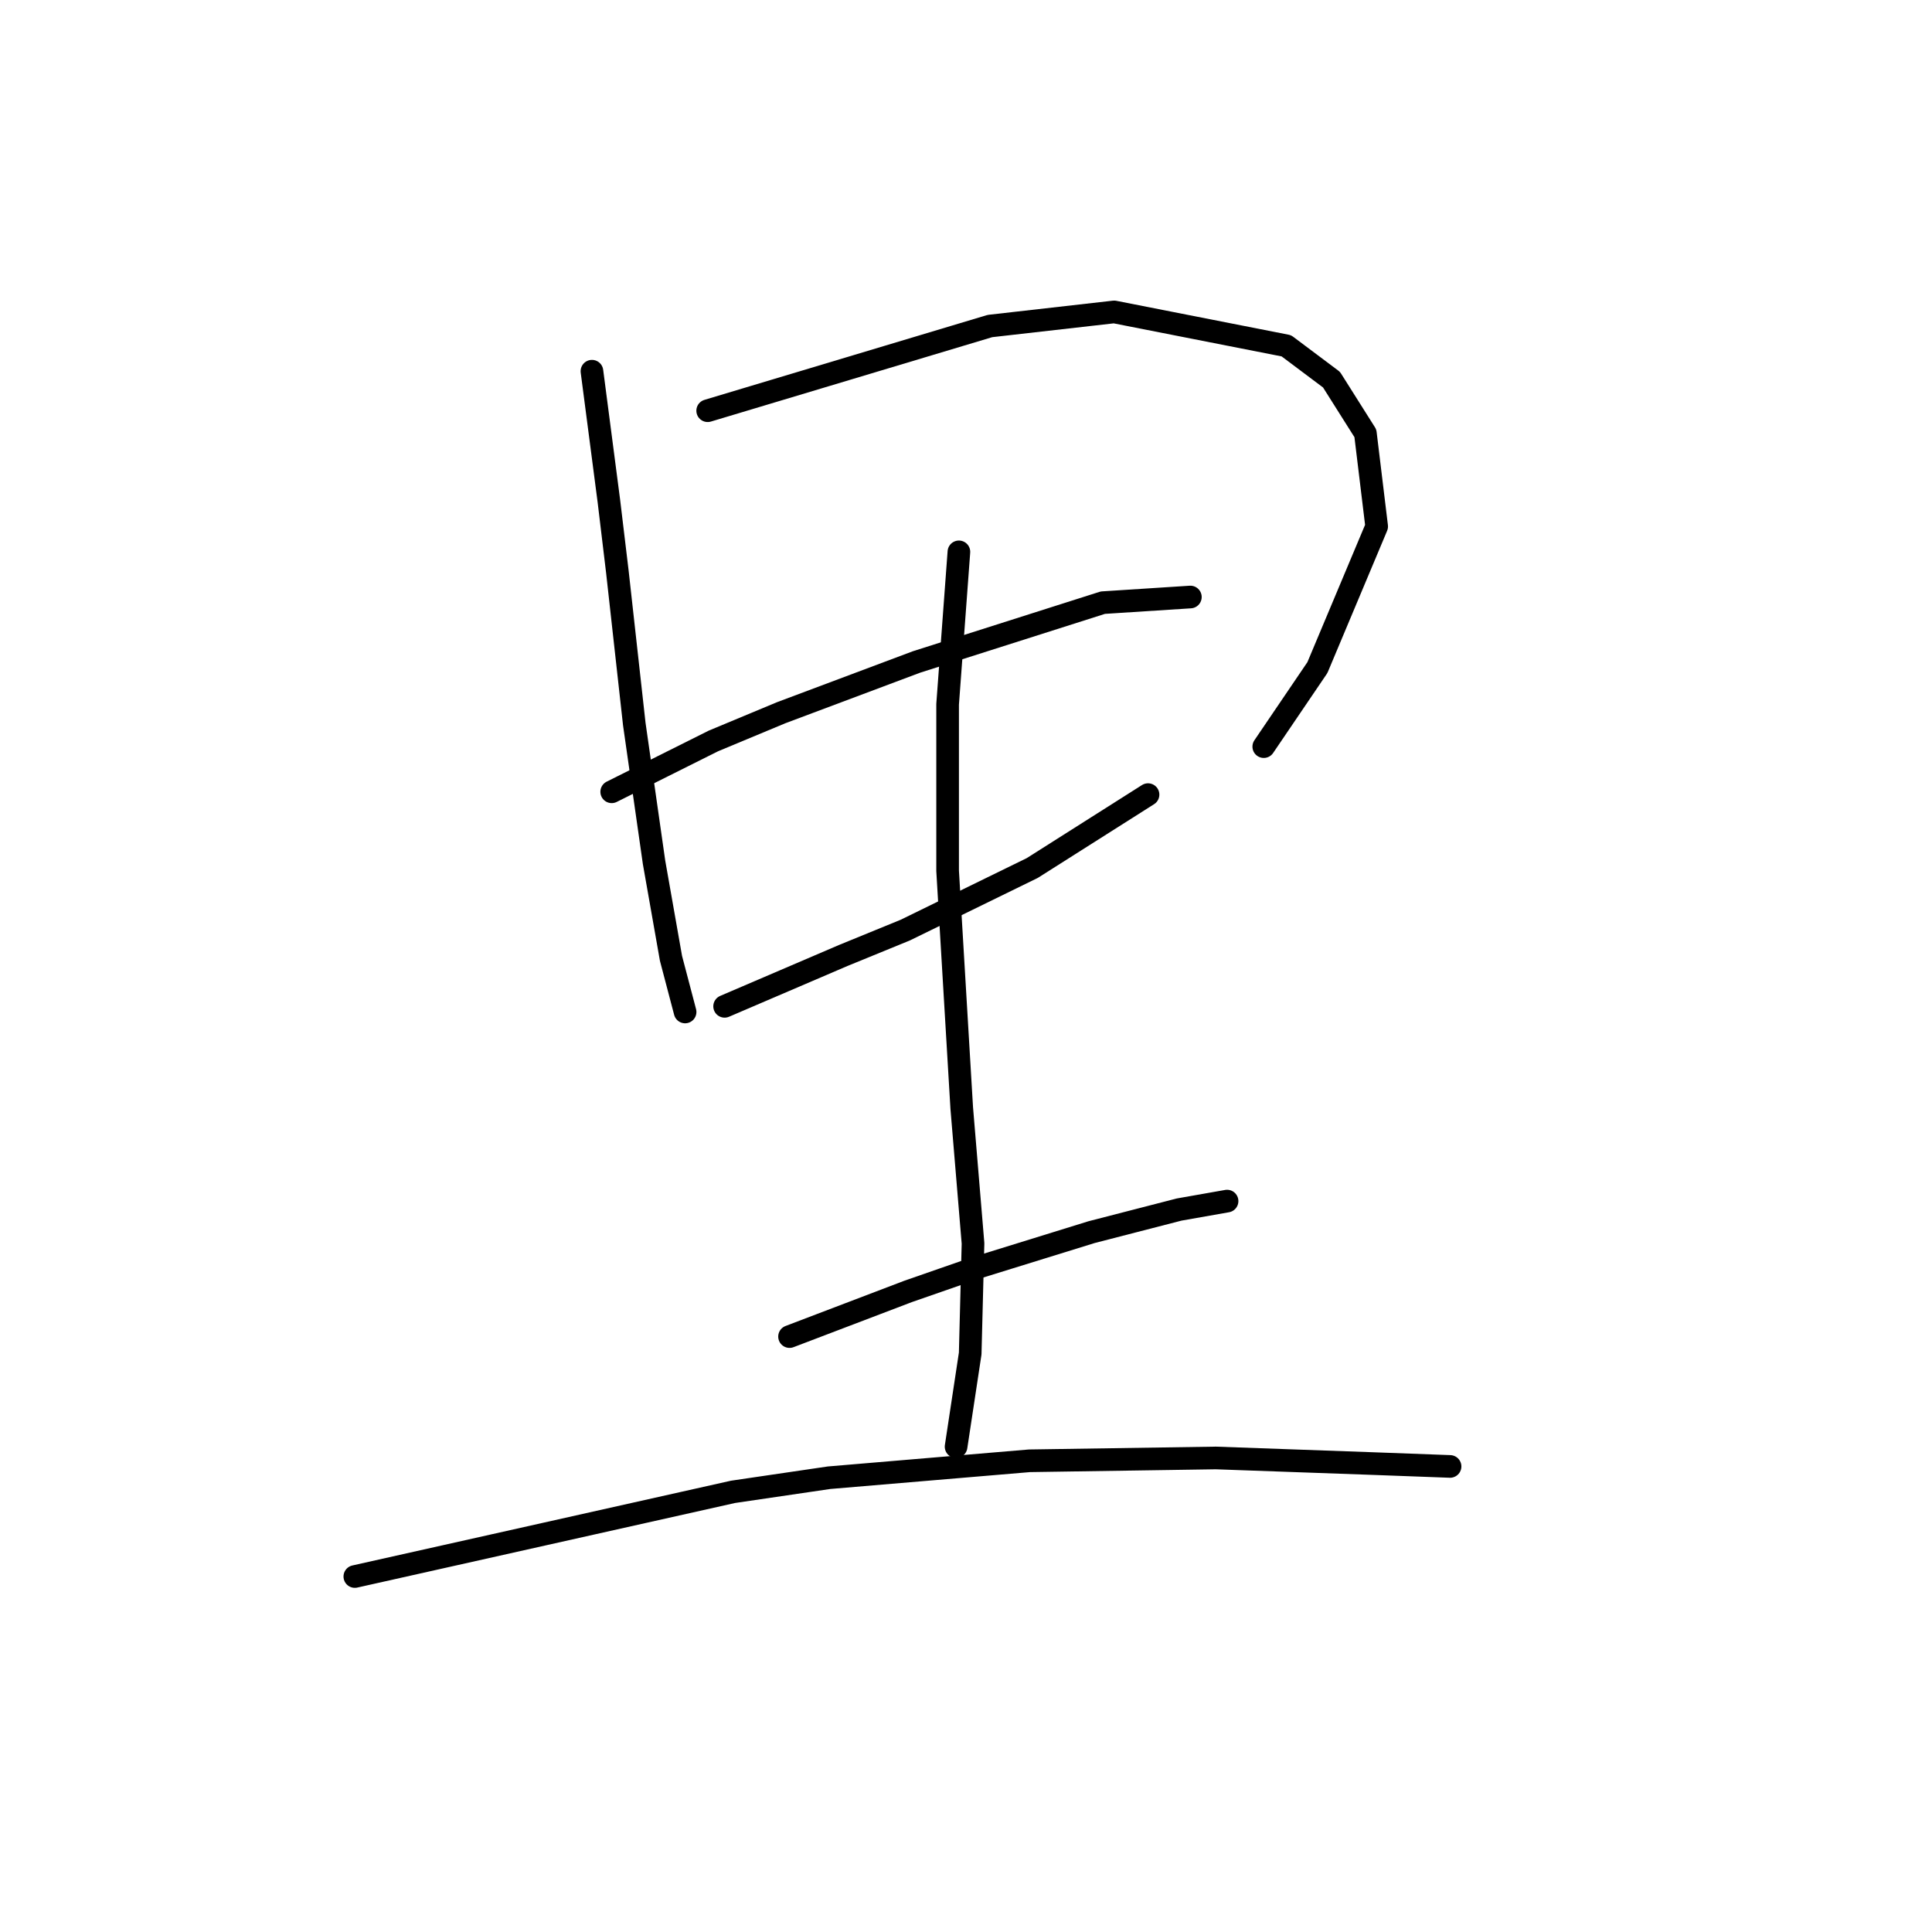 <?xml version="1.0" standalone="no"?>
    <svg width="256" height="256" xmlns="http://www.w3.org/2000/svg" version="1.1">
    <polyline stroke="black" stroke-width="3" stroke-linecap="round" fill="transparent" stroke-linejoin="round" points="78.436 49.186 79.558 57.789 80.68 66.391 81.802 75.742 84.046 95.94 86.665 114.267 88.909 126.984 90.779 134.091 90.779 134.091 " />
        <polyline stroke="black" stroke-width="3" stroke-linecap="round" fill="transparent" stroke-linejoin="round" points="93.771 54.422 112.473 48.812 131.174 43.201 147.632 41.331 170.448 45.82 176.432 50.308 180.92 57.415 182.416 69.758 174.562 88.459 167.455 98.932 167.455 98.932 " />
        <polyline stroke="black" stroke-width="3" stroke-linecap="round" fill="transparent" stroke-linejoin="round" points="81.054 104.917 87.787 101.55 94.519 98.184 103.496 94.444 121.449 87.711 146.135 79.856 157.73 79.108 157.73 79.108 " />
        <polyline stroke="black" stroke-width="3" stroke-linecap="round" fill="transparent" stroke-linejoin="round" points="96.015 133.343 103.87 129.977 111.725 126.61 119.953 123.244 136.785 115.015 152.12 105.291 152.12 105.291 " />
        <polyline stroke="black" stroke-width="3" stroke-linecap="round" fill="transparent" stroke-linejoin="round" points="127.06 73.124 126.312 83.223 125.564 93.322 125.564 115.389 127.434 146.808 128.93 164.761 128.556 179.349 126.686 191.692 126.686 191.692 " />
        <polyline stroke="black" stroke-width="3" stroke-linecap="round" fill="transparent" stroke-linejoin="round" points="104.618 177.104 112.473 174.112 120.327 171.12 128.93 168.128 144.639 163.265 156.234 160.273 162.593 159.151 162.593 159.151 " />
        <polyline stroke="black" stroke-width="3" stroke-linecap="round" fill="transparent" stroke-linejoin="round" points="47.017 208.897 72.077 203.287 97.137 197.676 109.854 195.806 136.411 193.562 161.097 193.188 182.042 193.936 192.141 194.31 192.141 194.31 " />
        </svg>